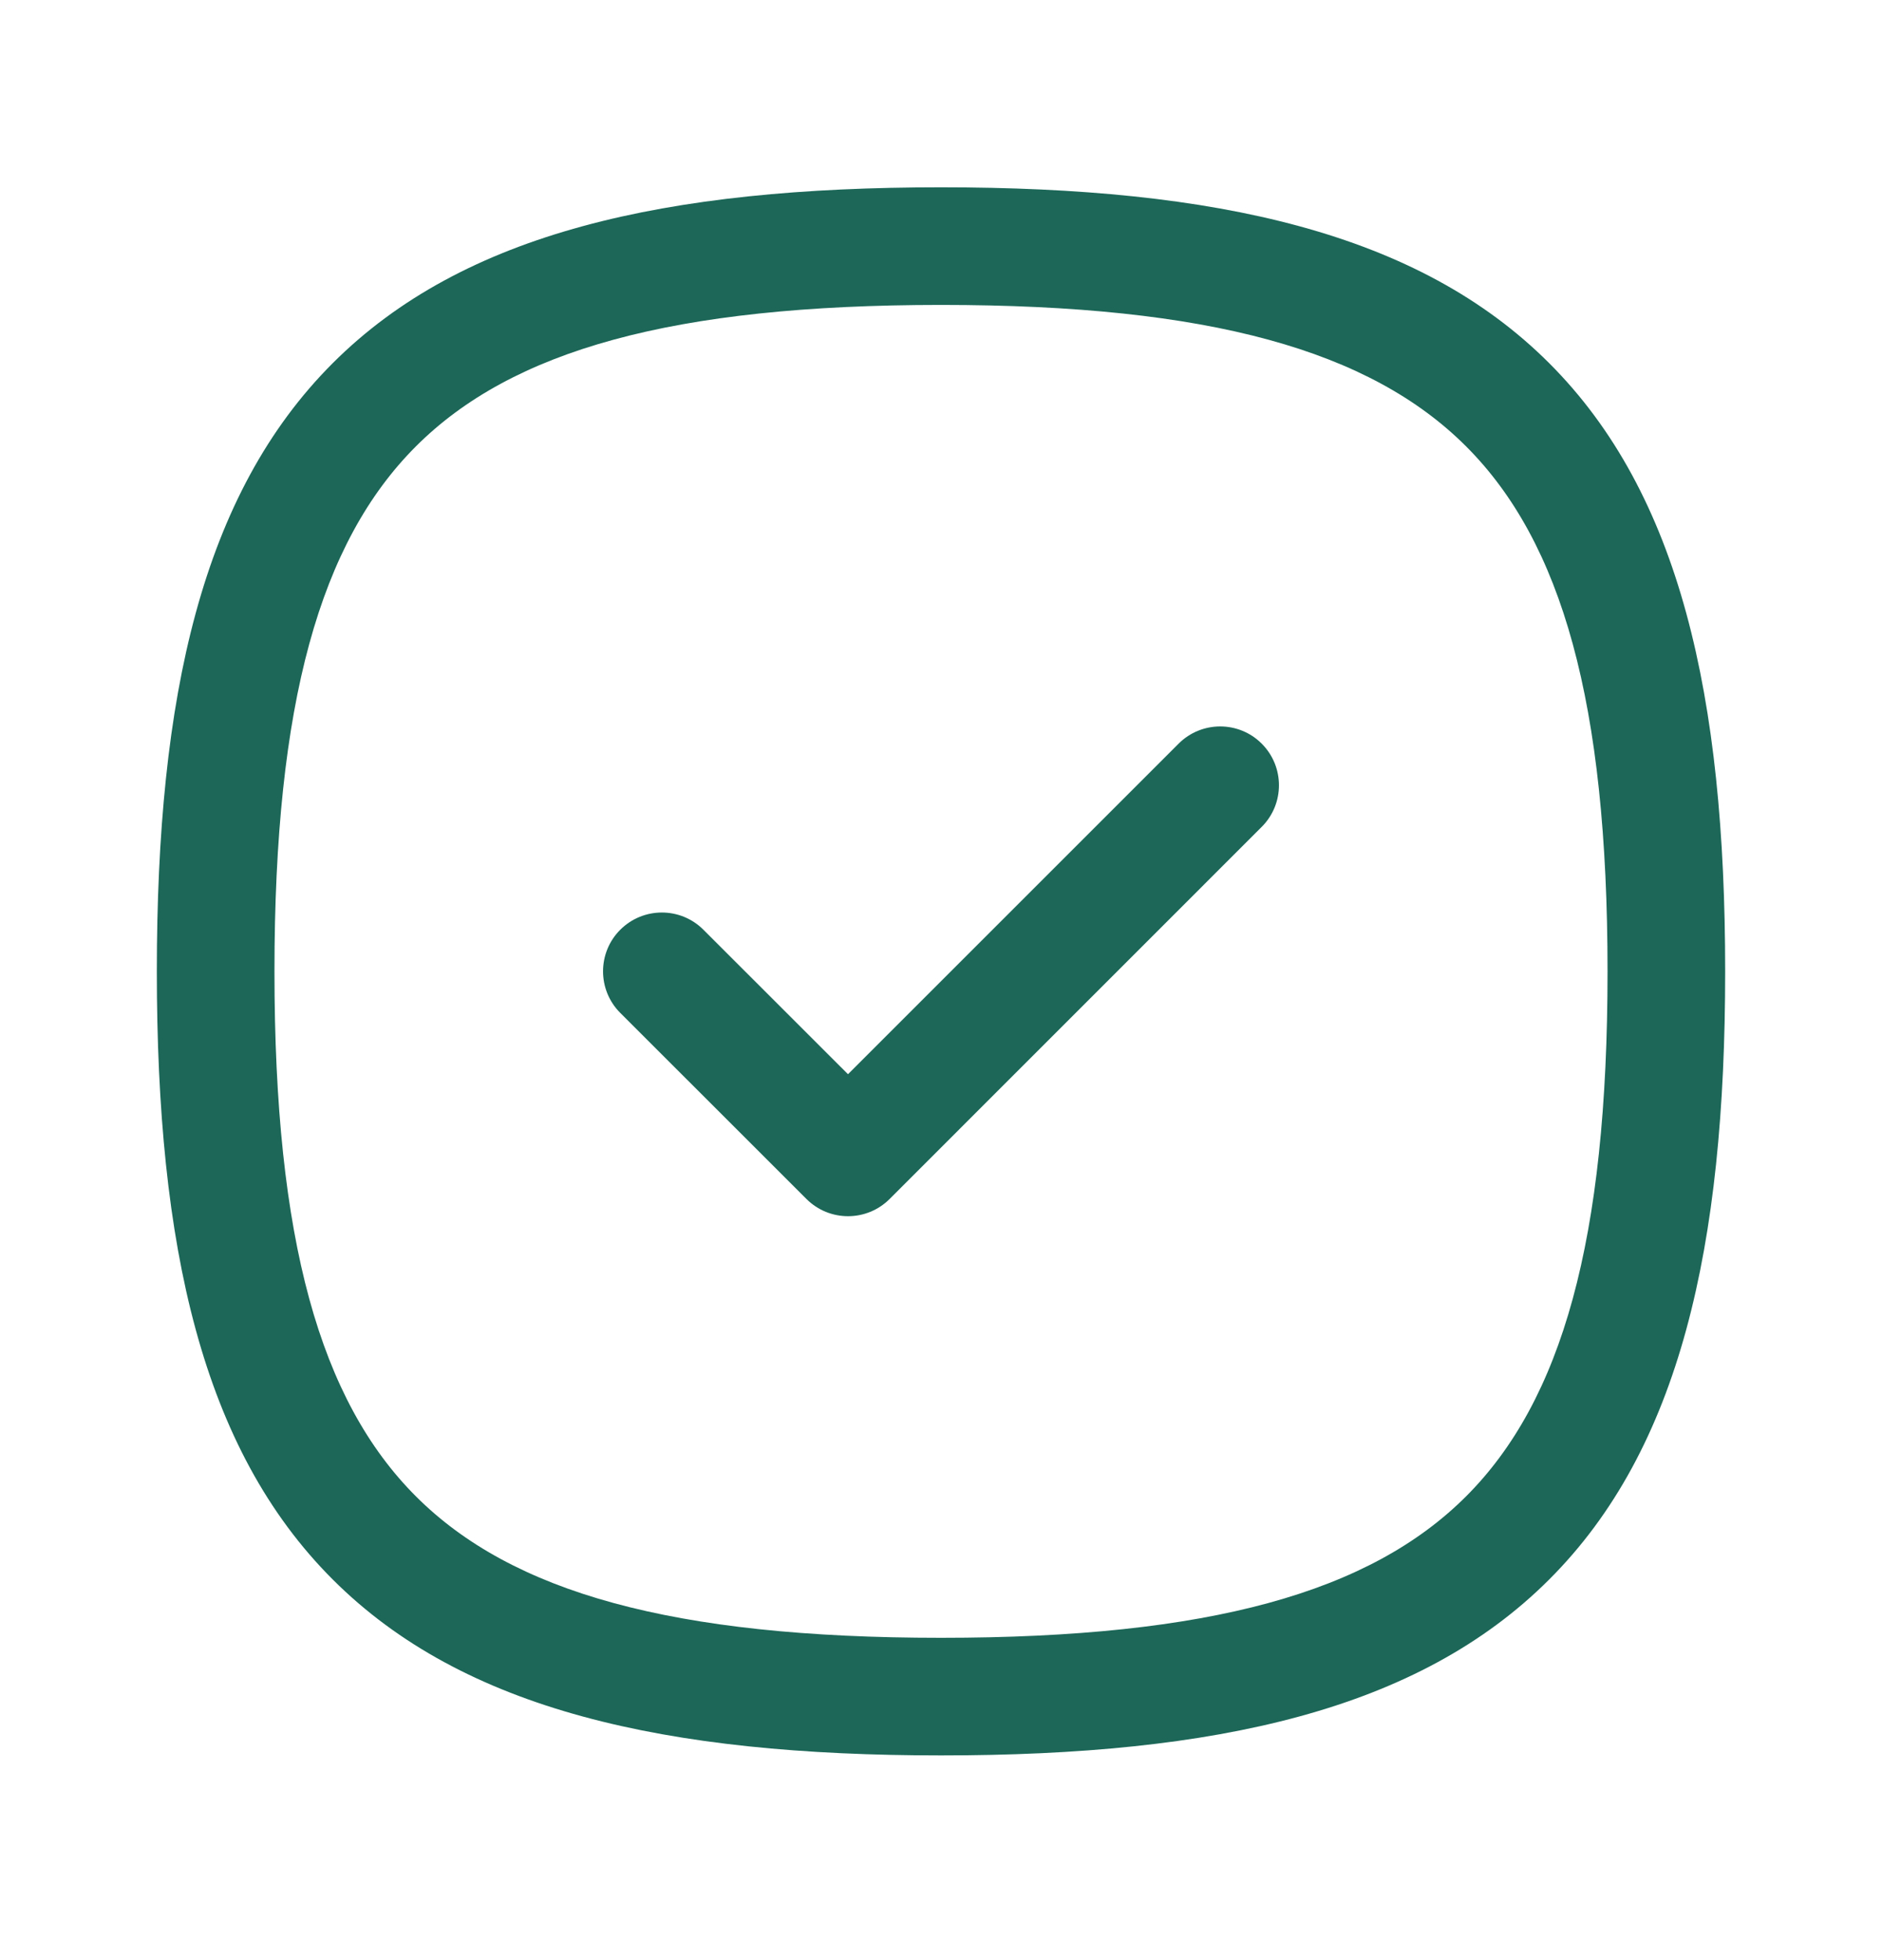 <svg width="24" height="25" viewBox="0 0 24 25" fill="none" xmlns="http://www.w3.org/2000/svg">
<path fill-rule="evenodd" clip-rule="evenodd" d="M16.09 9.485C16.383 9.778 16.383 10.253 16.09 10.546L11.345 15.292C11.052 15.585 10.577 15.585 10.284 15.292L7.91 12.919C7.617 12.626 7.617 12.151 7.91 11.858C8.203 11.566 8.677 11.565 8.97 11.858L10.814 13.701L15.03 9.485C15.323 9.192 15.798 9.192 16.09 9.485Z" fill="#1C6758"/>
<path fill-rule="evenodd" clip-rule="evenodd" d="M4.243 4.632C5.911 2.964 8.49 2.389 12 2.389C15.51 2.389 18.089 2.964 19.756 4.632C21.424 6.3 22 8.879 22 12.389C22 15.899 21.424 18.478 19.756 20.145C18.089 21.813 15.51 22.389 12 22.389C8.49 22.389 5.911 21.813 4.243 20.145C2.575 18.478 2 15.899 2 12.389C2 8.879 2.575 6.3 4.243 4.632ZM5.304 5.693C4.081 6.916 3.5 8.962 3.5 12.389C3.5 15.816 4.081 17.862 5.304 19.085C6.527 20.308 8.573 20.889 12 20.889C15.427 20.889 17.473 20.308 18.696 19.085C19.919 17.862 20.5 15.816 20.5 12.389C20.5 8.962 19.919 6.916 18.696 5.693C17.473 4.47 15.427 3.889 12 3.889C8.573 3.889 6.527 4.47 5.304 5.693Z" fill="#1C6758"/>
</svg>
